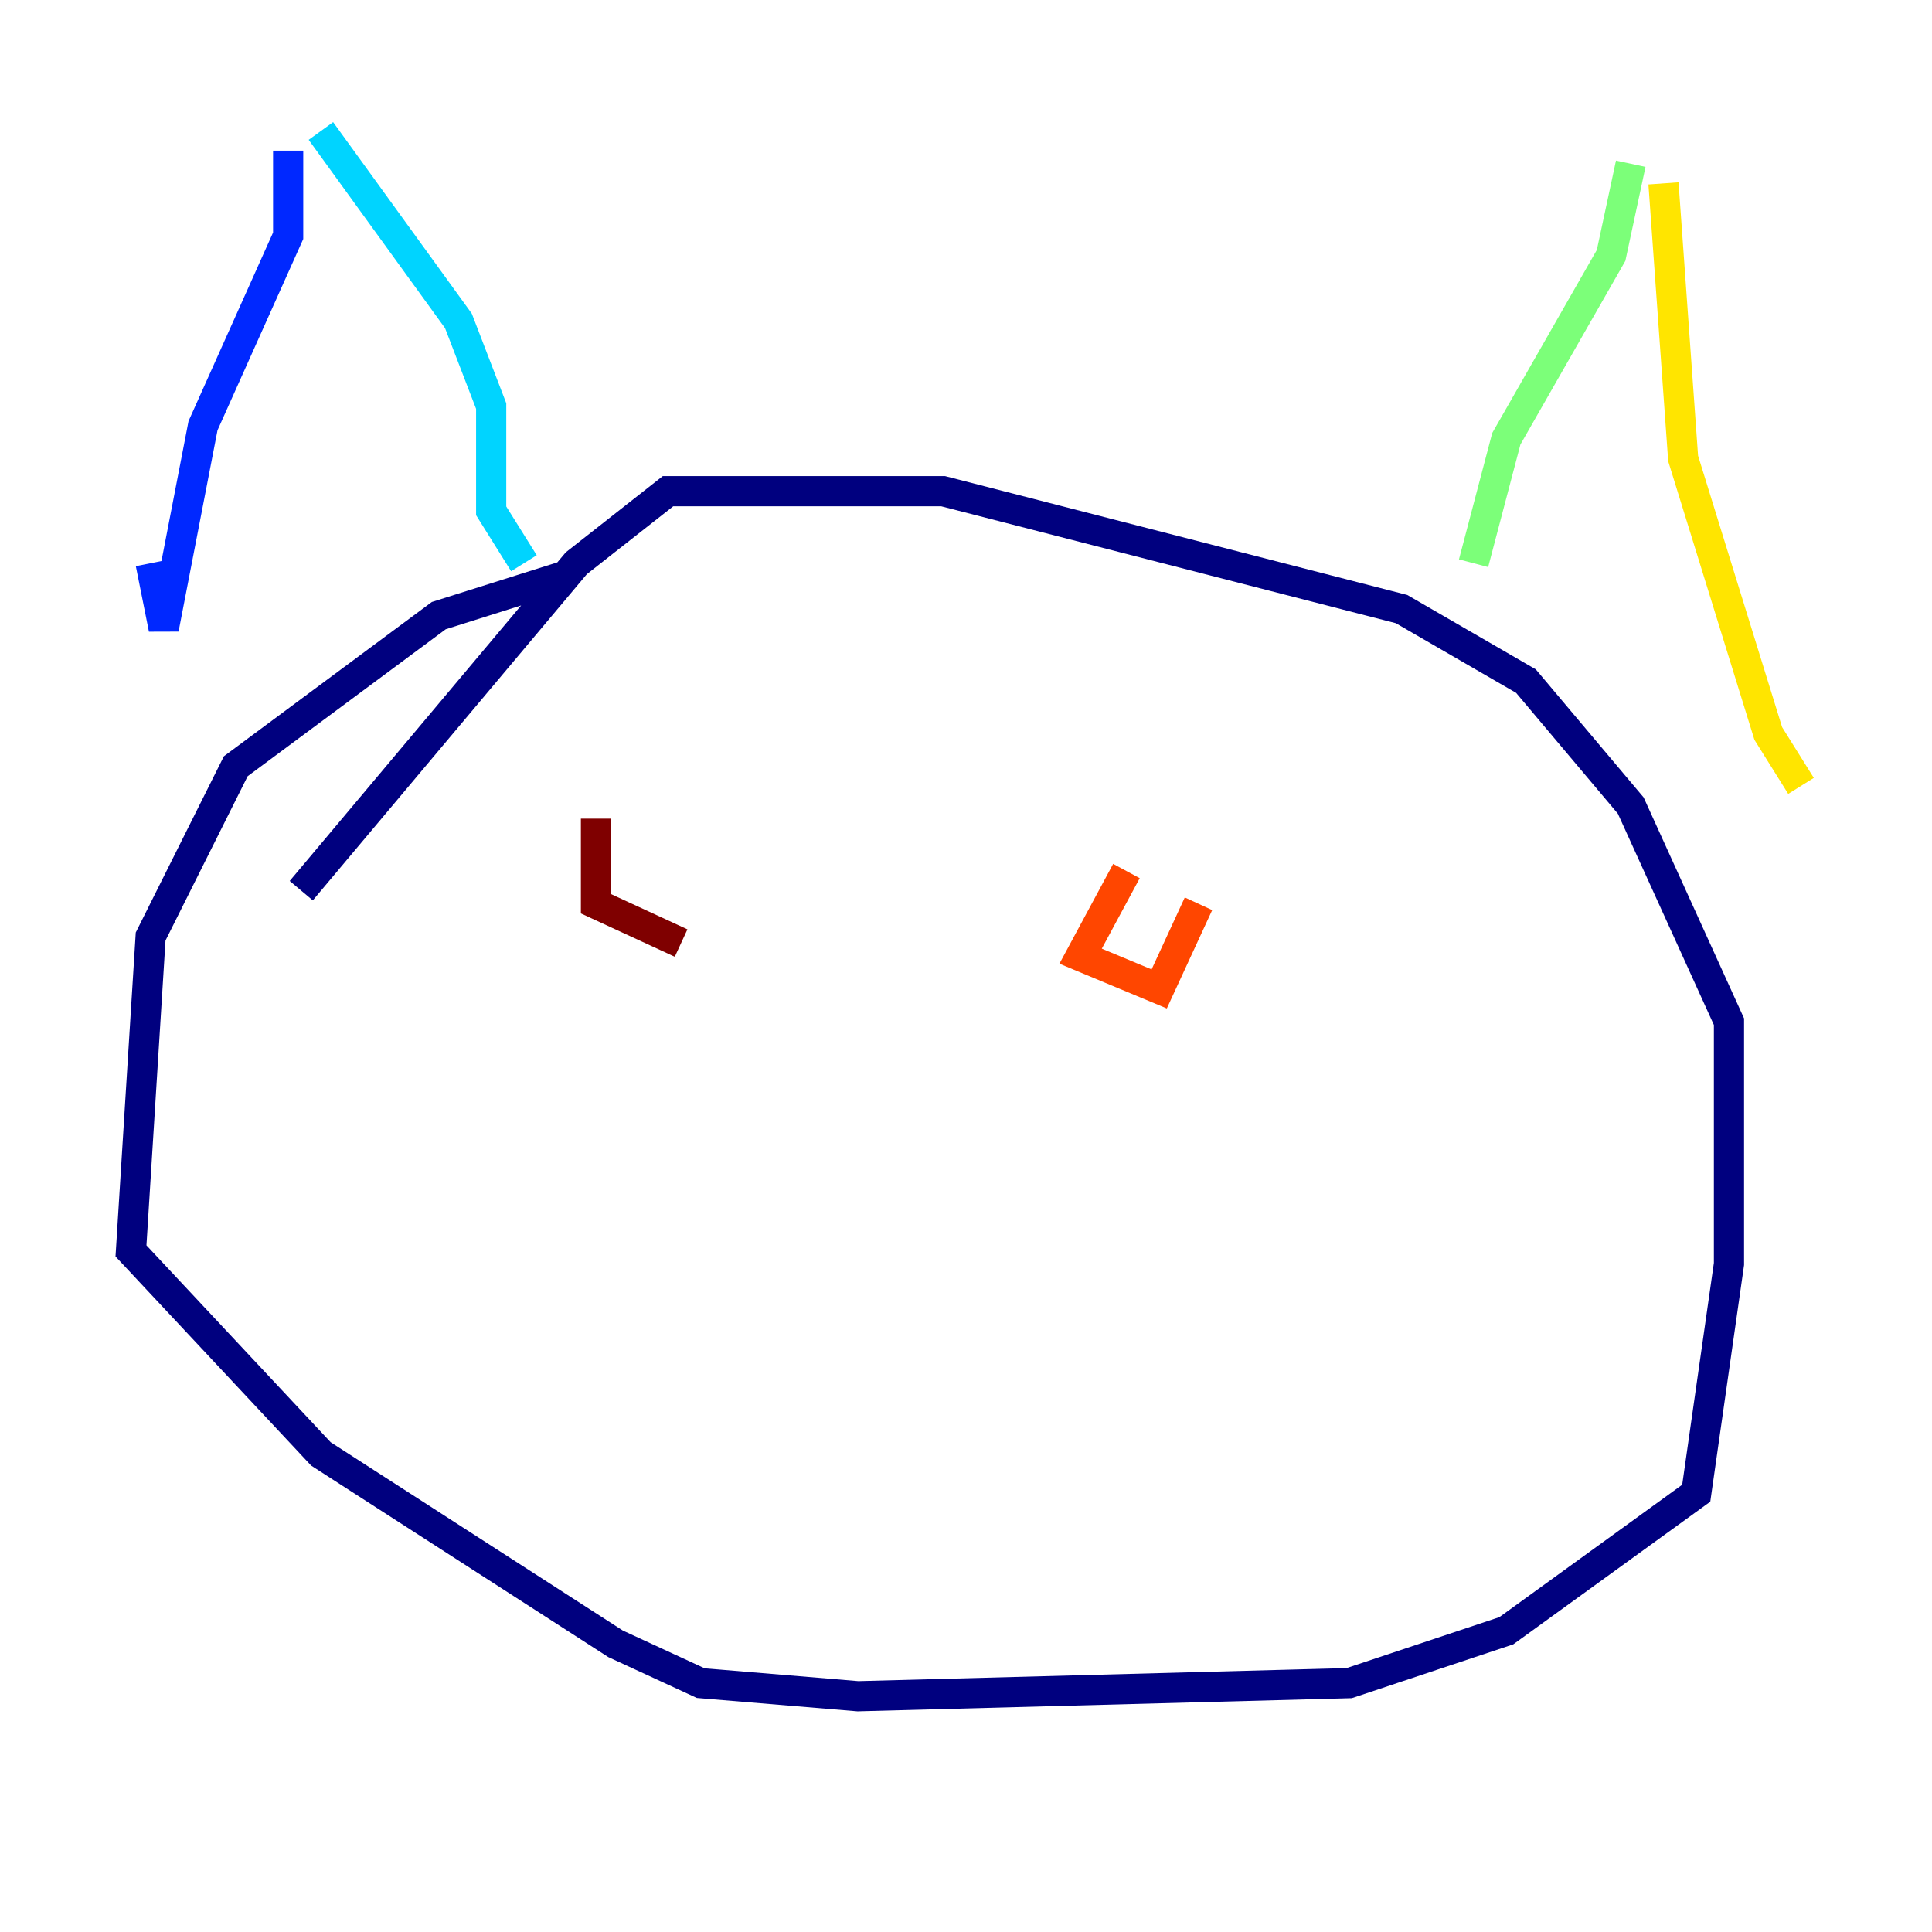 <?xml version="1.0" encoding="utf-8" ?>
<svg baseProfile="tiny" height="128" version="1.2" viewBox="0,0,128,128" width="128" xmlns="http://www.w3.org/2000/svg" xmlns:ev="http://www.w3.org/2001/xml-events" xmlns:xlink="http://www.w3.org/1999/xlink"><defs /><polyline fill="none" points="37.315,38.183 29.071,40.786 15.62,50.766 9.98,62.047 8.678,82.875 21.261,96.325 40.786,108.909 46.427,111.512 56.841,112.38 89.383,111.512 99.797,108.041 112.38,98.929 114.549,83.742 114.549,67.688 108.041,53.37 101.098,45.125 92.854,40.352 62.481,32.542 44.258,32.542 38.183,37.315 19.959,59.01" stroke="#00007f" stroke-width="2" /><polyline fill="none" points="19.091,9.98 19.091,15.62 13.451,28.203 10.848,41.654 9.98,37.315" stroke="#0028ff" stroke-width="2" /><polyline fill="none" points="21.261,8.678 30.373,21.261 32.542,26.902 32.542,33.844 34.712,37.315" stroke="#00d4ff" stroke-width="2" /><polyline fill="none" points="108.041,10.848 106.739,16.922 99.797,29.071 97.627,37.315" stroke="#7cff79" stroke-width="2" /><polyline fill="none" points="110.21,12.149 111.512,30.373 117.153,48.597 119.322,52.068" stroke="#ffe500" stroke-width="2" /><polyline fill="none" points="74.63,57.709 71.593,63.349 76.8,65.519 79.403,59.878" stroke="#ff4600" stroke-width="2" /><polyline fill="none" points="39.485,54.237 39.485,59.878 45.125,62.481" stroke="#7f0000" stroke-width="2" /></svg>
